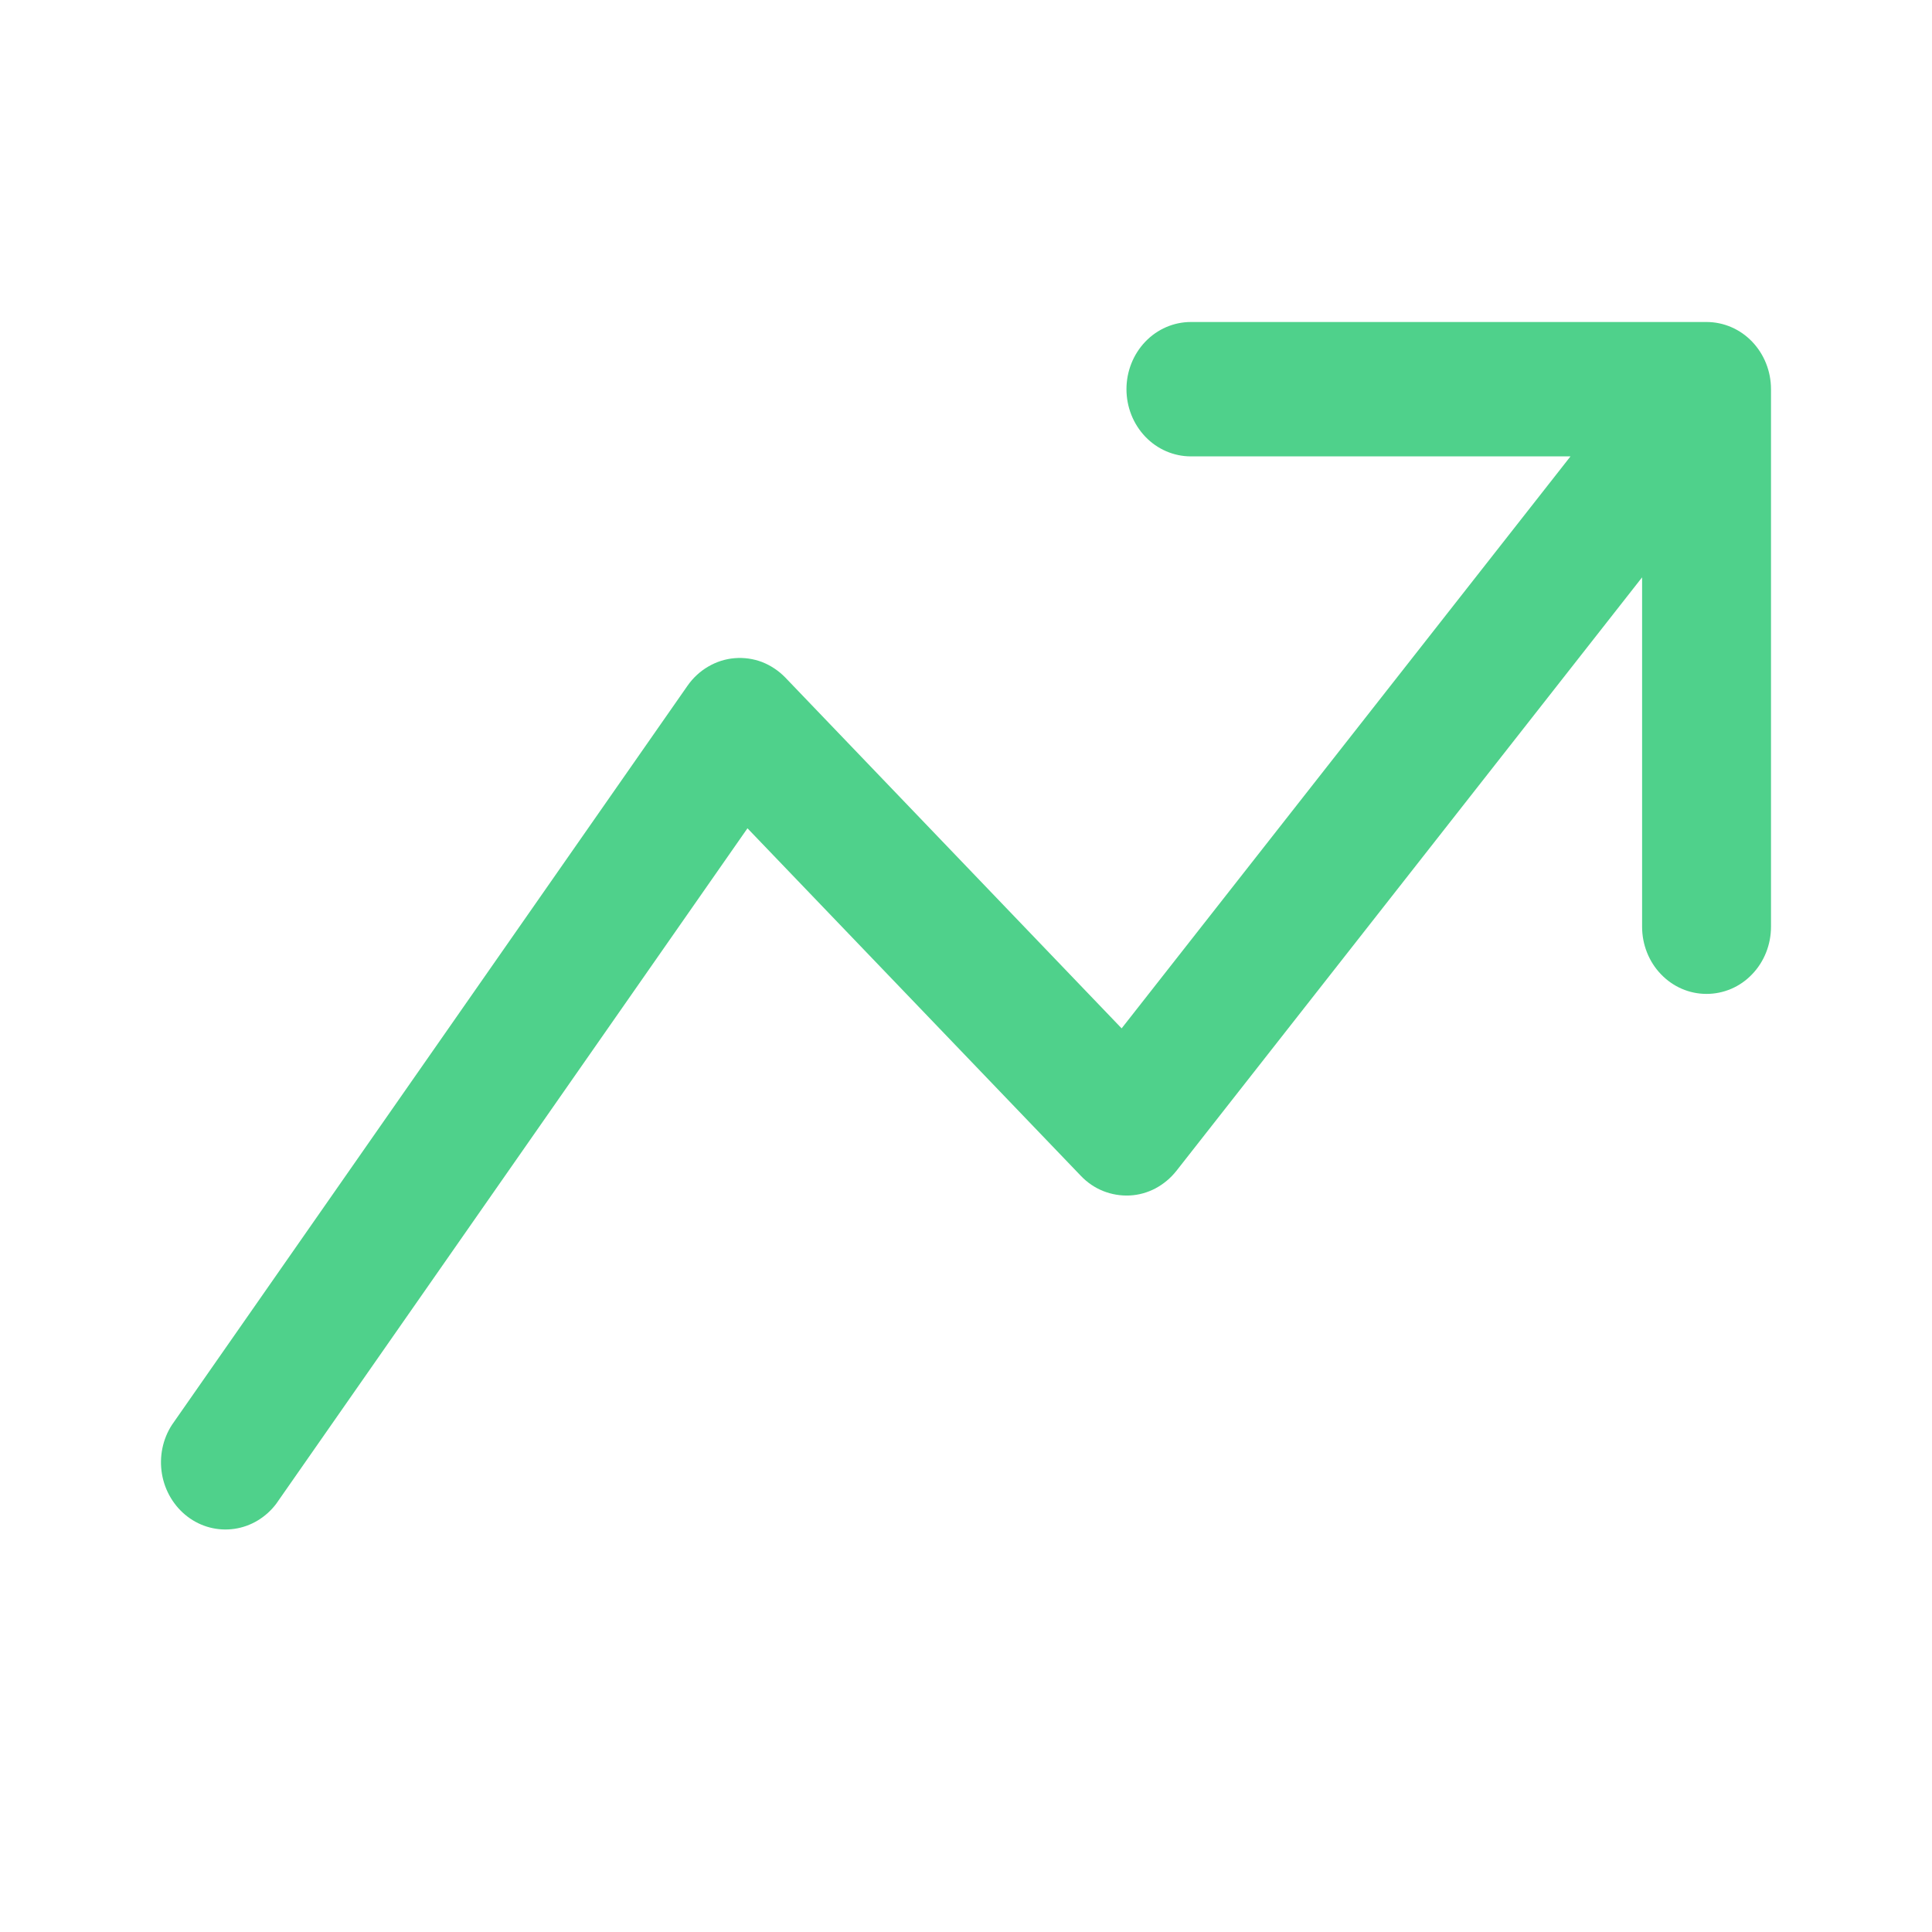 <svg width="18" height="18" viewBox="0 0 18 18" fill="none" xmlns="http://www.w3.org/2000/svg">
<path fill-rule="evenodd" clip-rule="evenodd" d="M10.495 3.626C10.495 3.46 10.558 3.301 10.671 3.183C10.783 3.066 10.936 3 11.095 3H15.899C16.059 3 16.212 3.066 16.324 3.183C16.437 3.301 16.5 3.46 16.5 3.626V8.634C16.5 8.8 16.437 8.96 16.324 9.077C16.212 9.195 16.059 9.26 15.899 9.26C15.74 9.26 15.588 9.195 15.475 9.077C15.362 8.96 15.299 8.8 15.299 8.634V5.379L10.96 10.909C10.906 10.977 10.84 11.032 10.765 11.072C10.691 11.111 10.609 11.134 10.525 11.138C10.441 11.142 10.358 11.128 10.279 11.097C10.201 11.066 10.13 11.018 10.071 10.956L6.964 7.717L2.573 14.011C2.477 14.138 2.337 14.222 2.183 14.244C2.029 14.266 1.873 14.226 1.747 14.13C1.622 14.035 1.536 13.892 1.509 13.733C1.482 13.573 1.515 13.409 1.602 13.275L6.406 6.388C6.457 6.315 6.523 6.254 6.599 6.21C6.674 6.166 6.758 6.139 6.845 6.132C6.931 6.125 7.018 6.137 7.1 6.168C7.181 6.2 7.255 6.249 7.317 6.313L10.45 9.581L14.632 4.252H11.095C10.936 4.252 10.783 4.186 10.671 4.069C10.558 3.951 10.495 3.792 10.495 3.626Z" fill="#4FD18B"/>
</svg>
